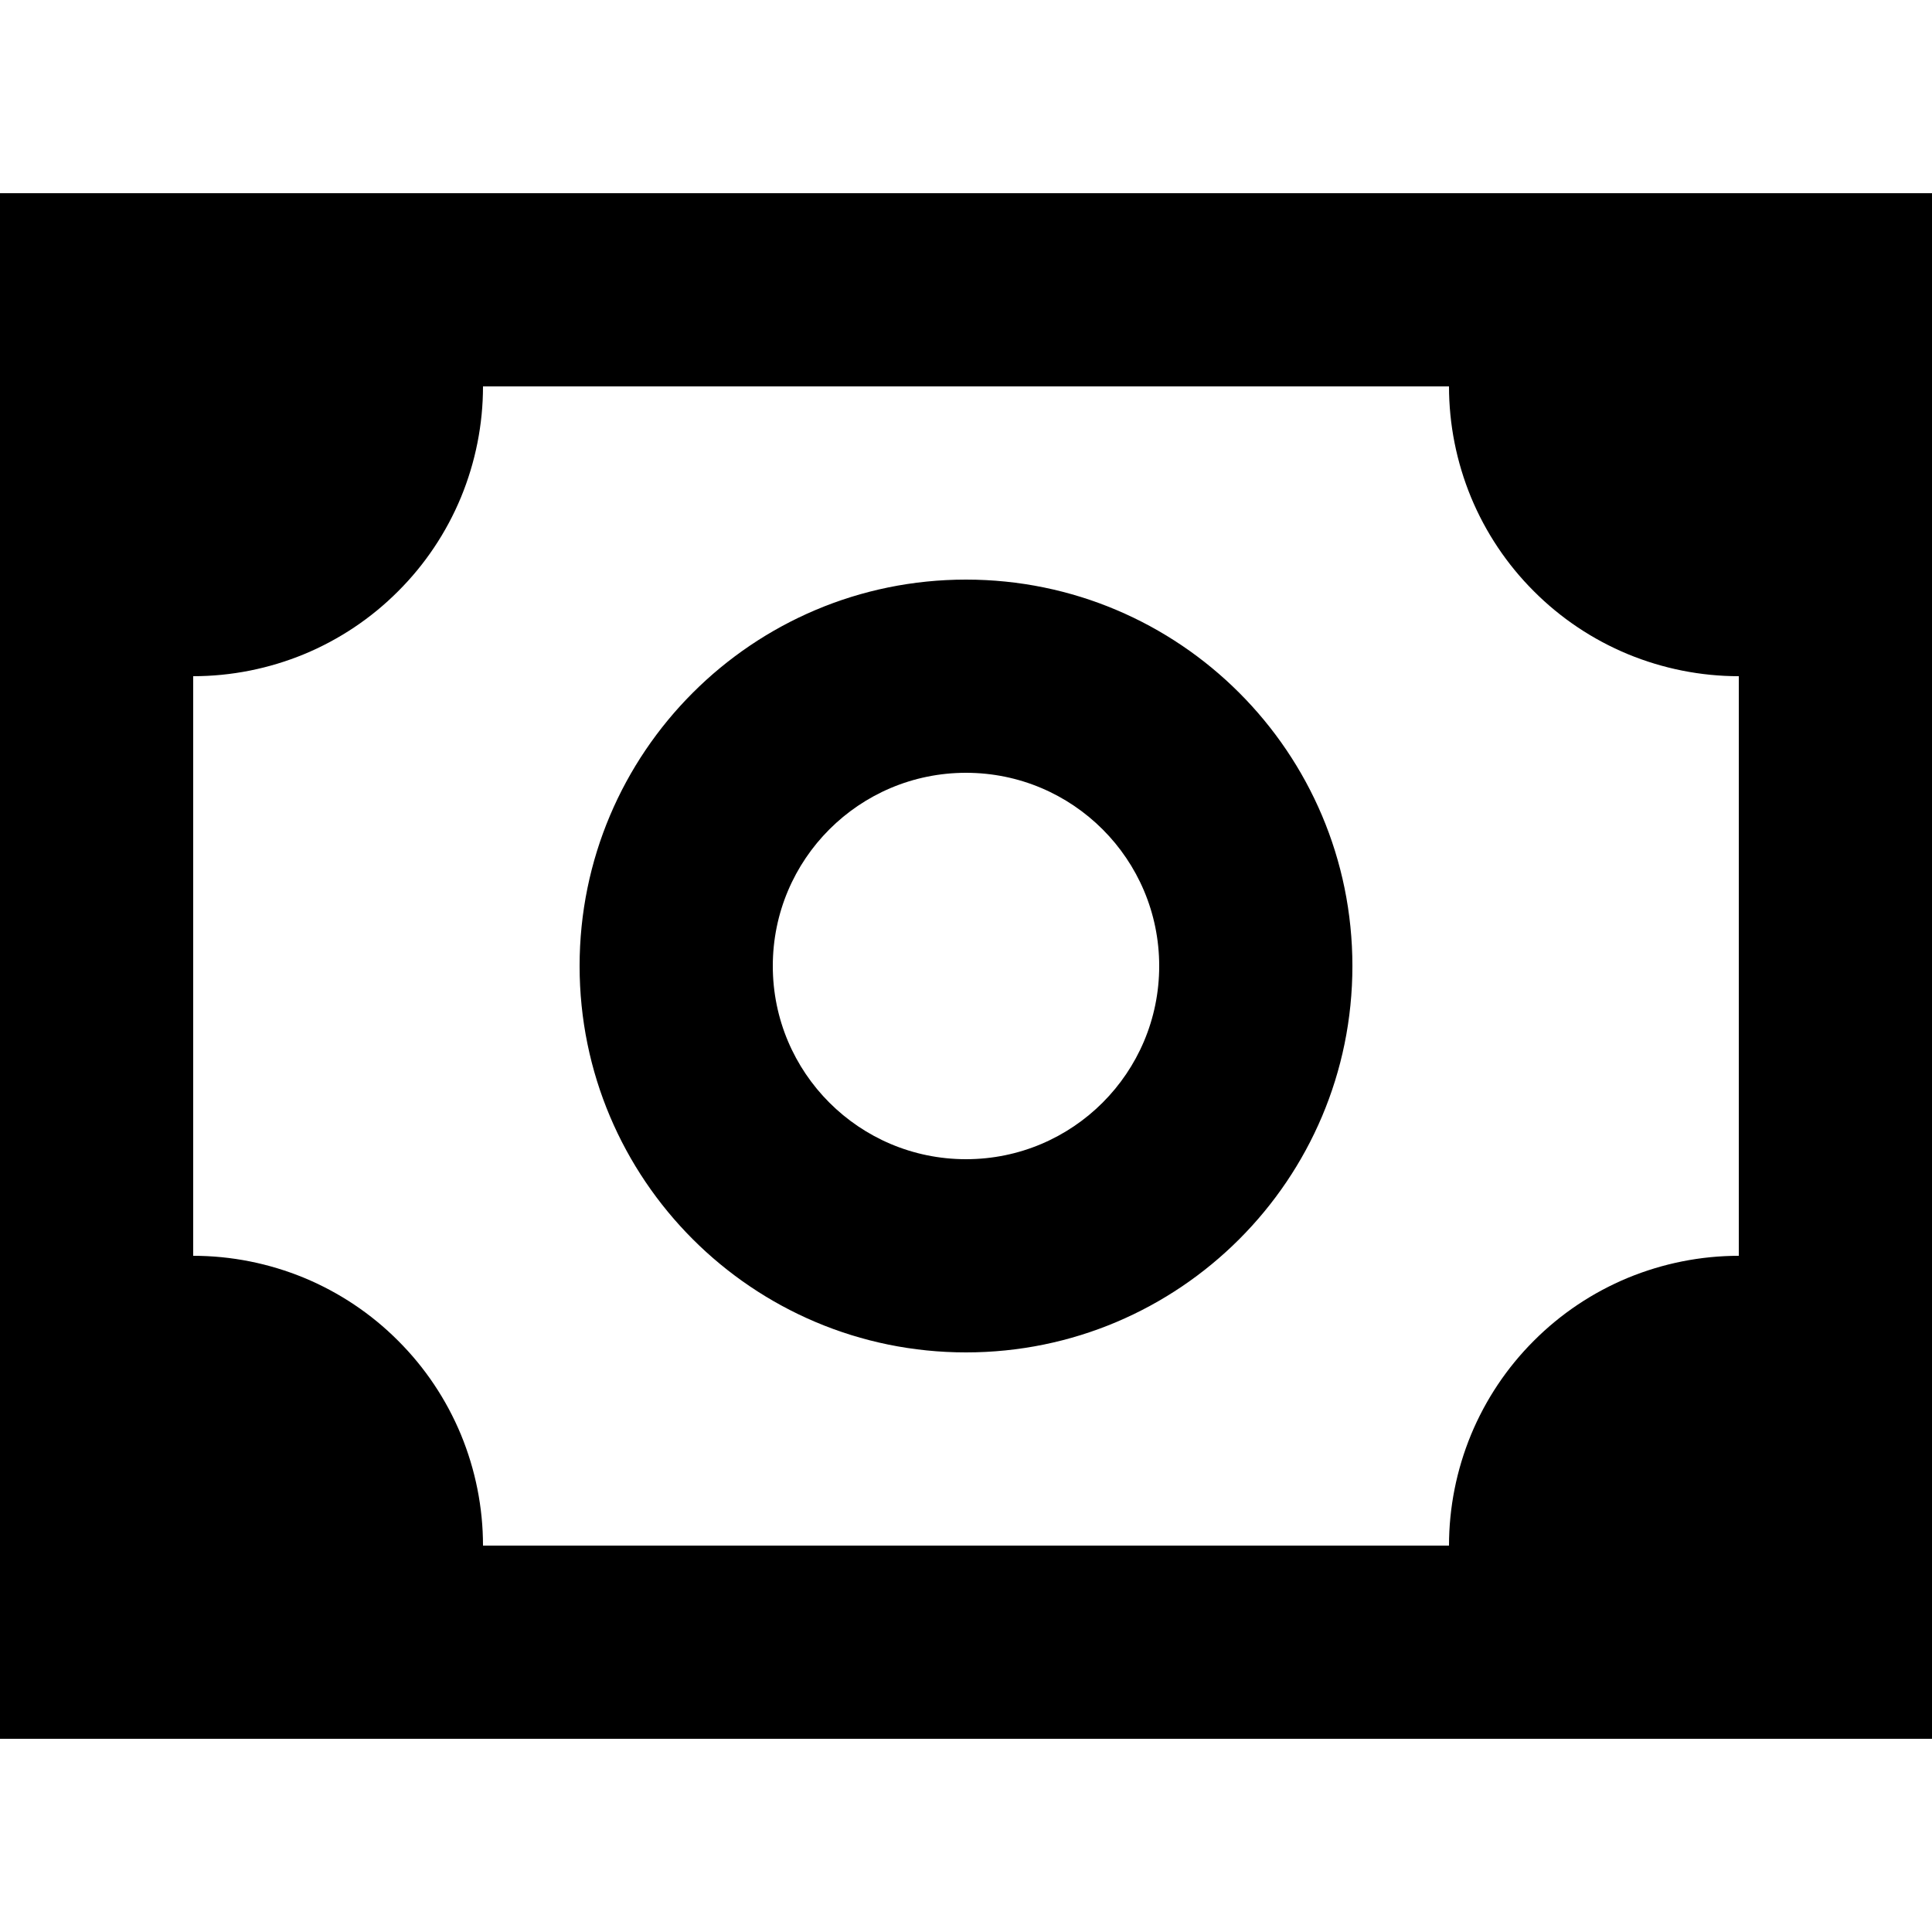 <svg width="20" height="20" viewBox="0 0 20 20" xmlns="http://www.w3.org/2000/svg">
<g id="Frame 1316">
<path id="Union" fill-rule="evenodd" clip-rule="evenodd" d="M2 13V7C2.394 7 2.784 6.922 3.148 6.772C3.512 6.621 3.843 6.4 4.121 6.121C4.4 5.843 4.621 5.512 4.772 5.148C4.922 4.784 5 4.394 5 4H15C15 4.394 15.078 4.784 15.228 5.148C15.379 5.512 15.6 5.843 15.879 6.121C16.157 6.4 16.488 6.621 16.852 6.772C17.216 6.922 17.606 7 18 7V13C17.606 13 17.216 13.078 16.852 13.228C16.488 13.379 16.157 13.6 15.879 13.879C15.6 14.157 15.379 14.488 15.228 14.852C15.078 15.216 15 15.606 15 16H5C5 15.606 4.922 15.216 4.772 14.852C4.621 14.488 4.4 14.157 4.121 13.879C3.843 13.6 3.512 13.379 3.148 13.228C2.784 13.078 2.394 13 2 13ZM0 2H2H18H20V4V16V18H18H2H0V16V4V2ZM12 10C12 11.105 11.105 12 10 12C8.895 12 8 11.105 8 10C8 8.895 8.895 8 10 8C11.105 8 12 8.895 12 10ZM14 10C14 12.209 12.209 14 10 14C7.791 14 6 12.209 6 10C6 7.791 7.791 6 10 6C12.209 6 14 7.791 14 10Z"/>
</g>
</svg>
